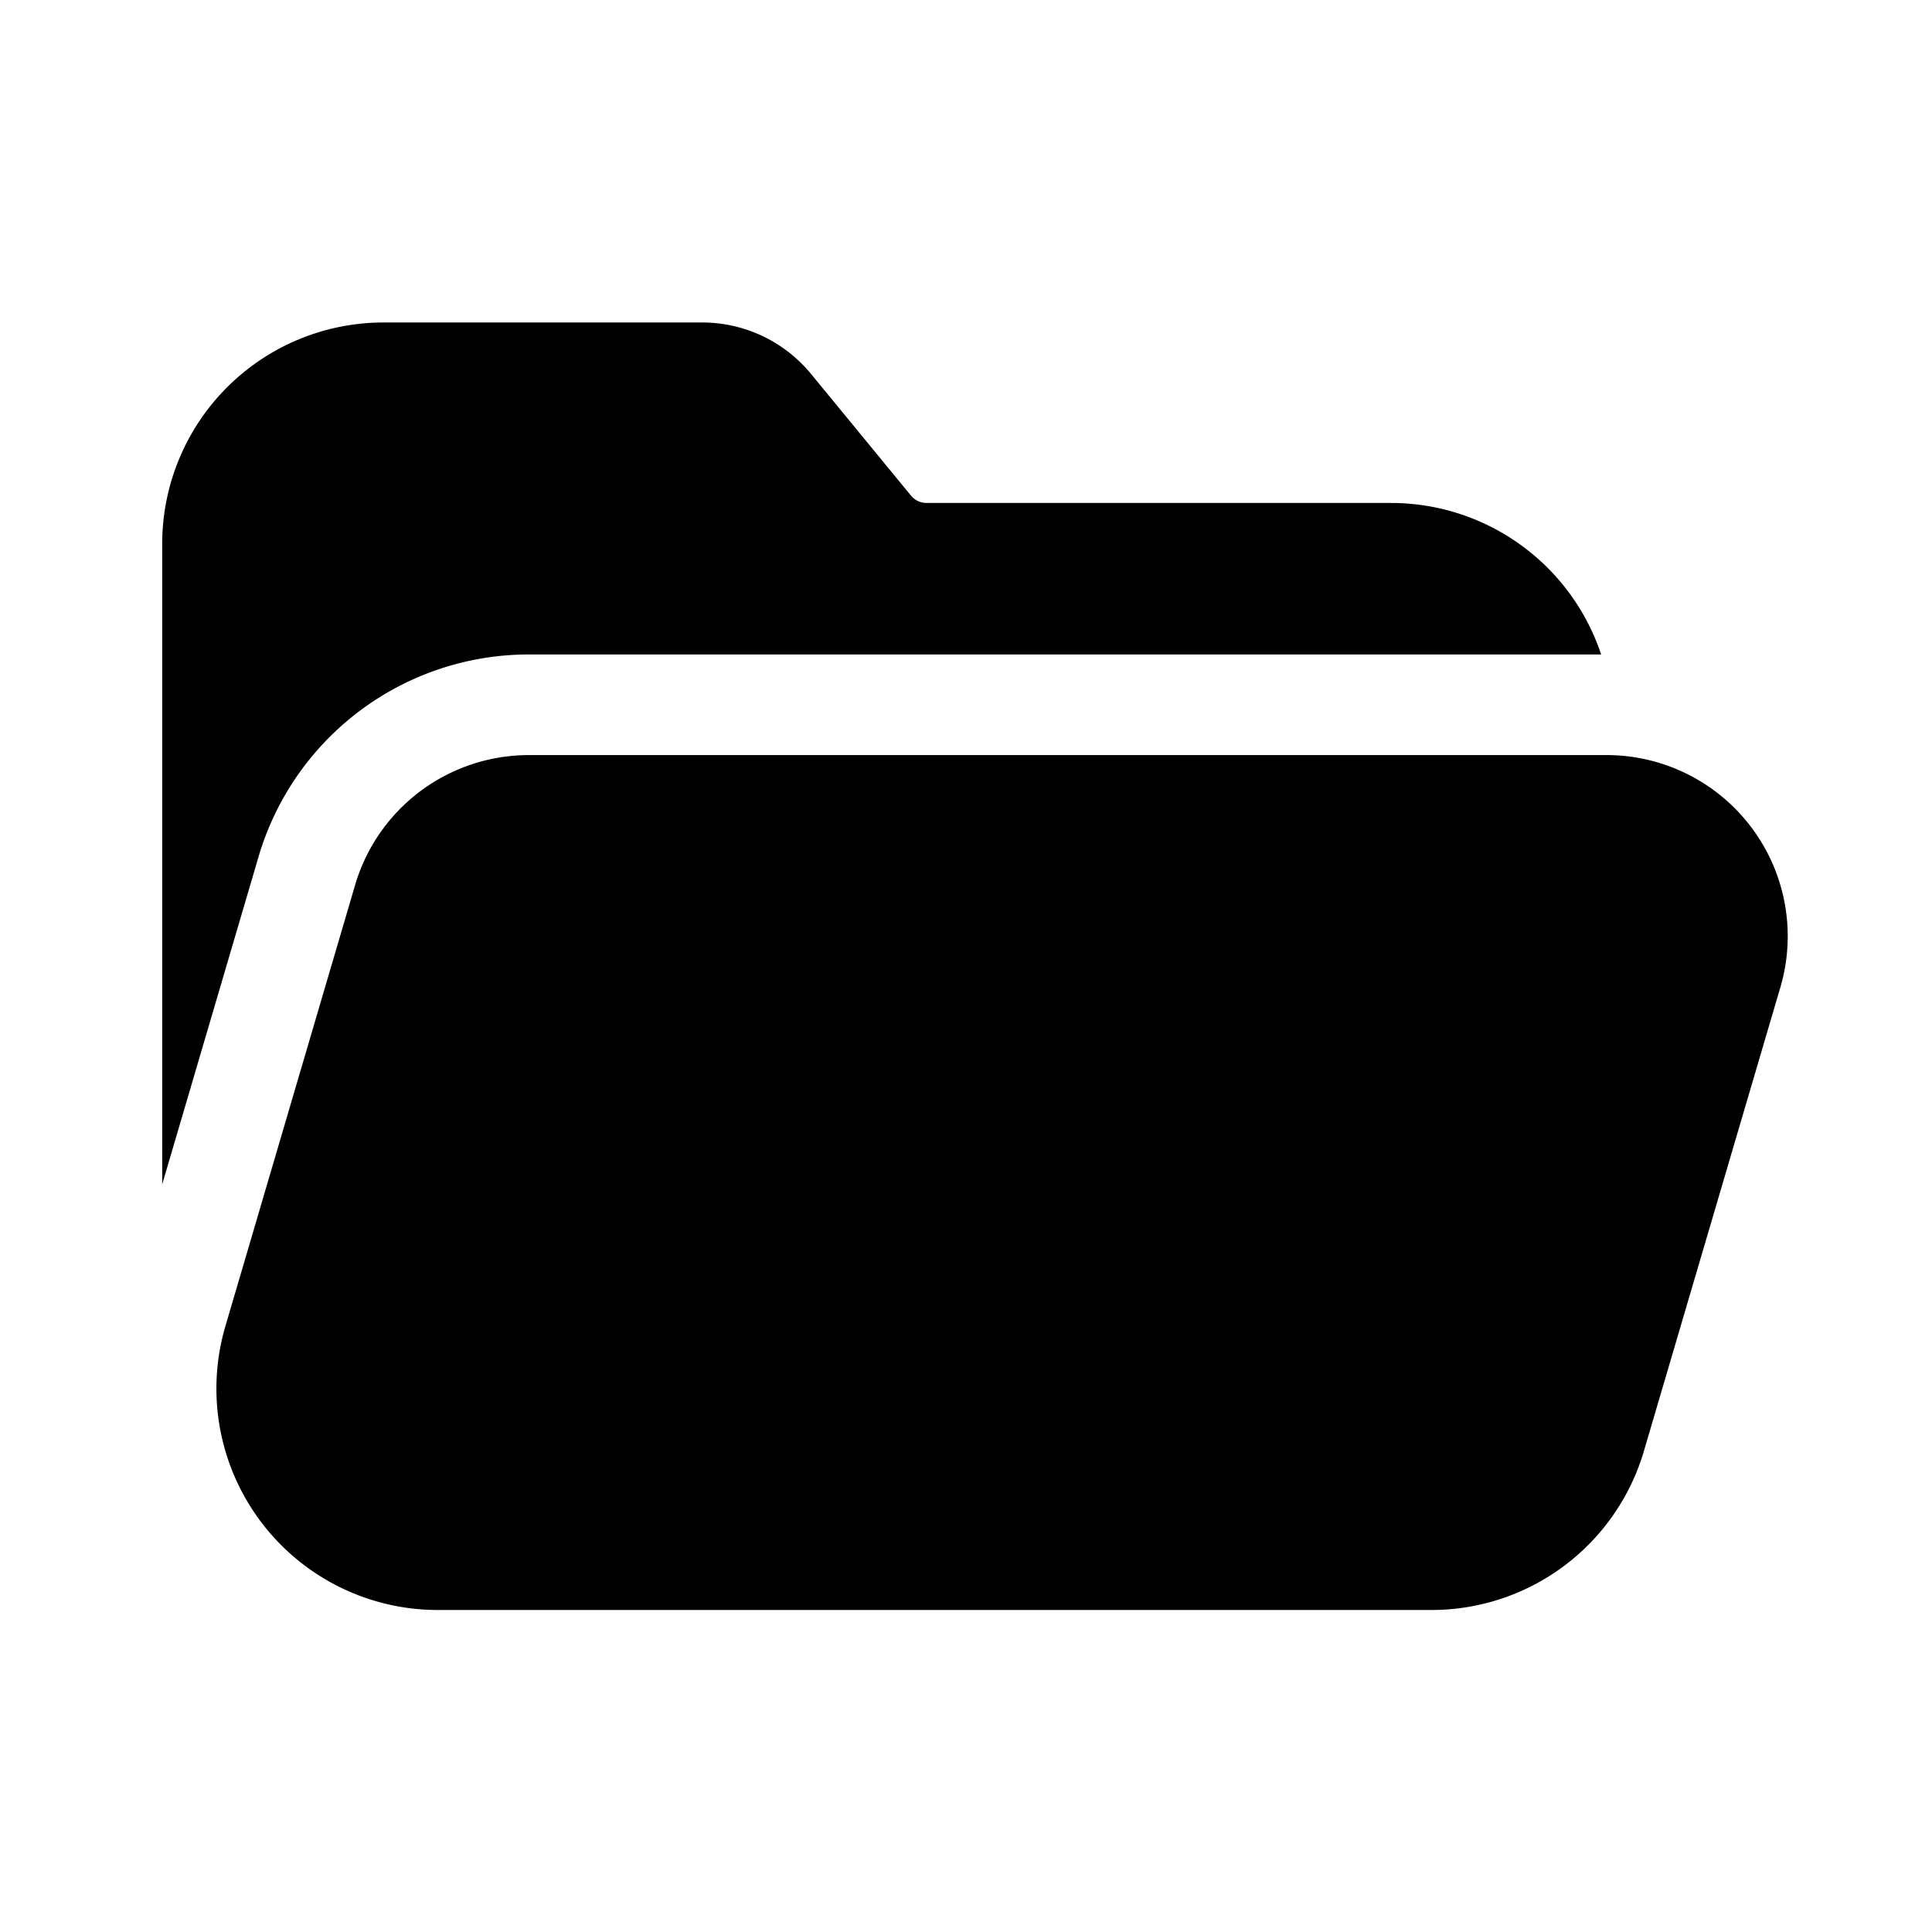 <svg width="24" height="24" viewBox="0 0 24 24" fill="none" xmlns="http://www.w3.org/2000/svg"><path fill-rule="evenodd" clip-rule="evenodd" d="M6.57 8.13h13.32a2.751 2.751 0 00-2.61-1.882H11.51a.25.25 0 01-.193-.091l-1.243-1.513a1.75 1.75 0 00-1.352-.638H4.765a2.75 2.75 0 00-2.75 2.75v7.956l1.197-4.07A3.5 3.5 0 016.57 8.13zM2.8 16.474A2.75 2.75 0 005.438 20h12.345a2.75 2.75 0 002.638-1.974l1.695-5.76a2.25 2.25 0 00-2.159-2.886H6.57a2.25 2.25 0 00-2.159 1.615L2.8 16.474z" fill="currentColor"/></svg>